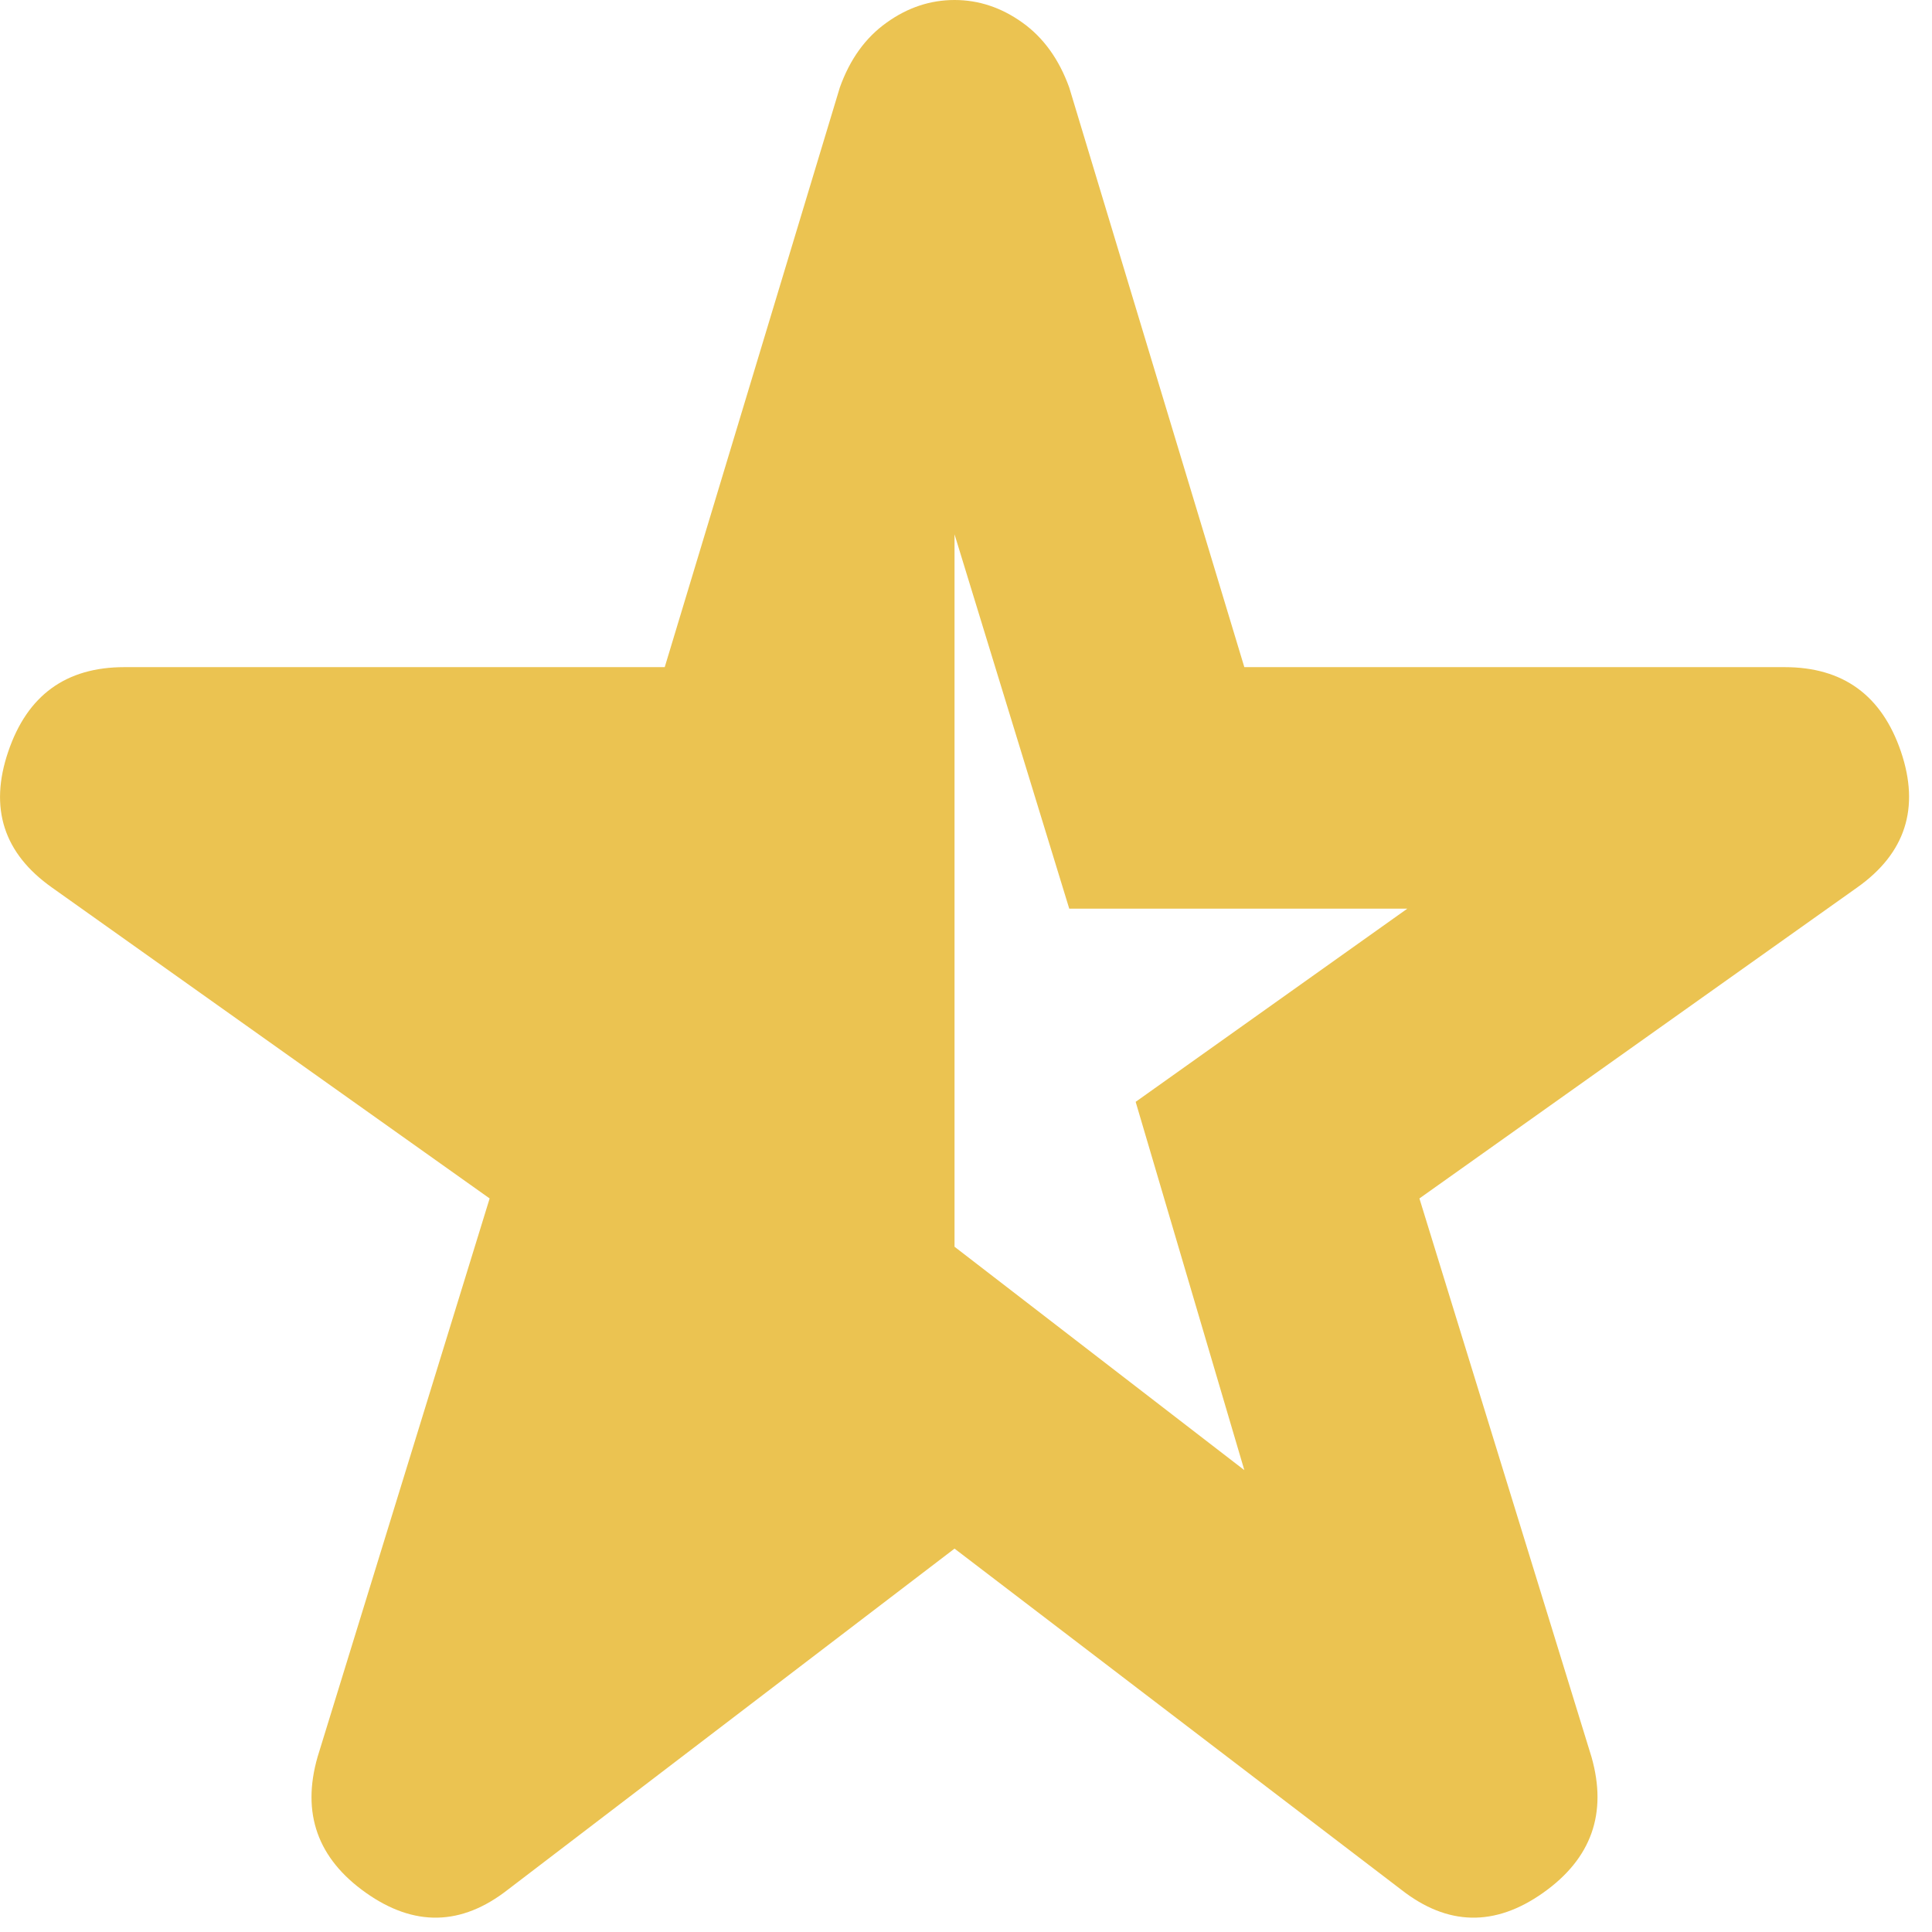 <svg width="16" height="16" viewBox="0 0 16 16" fill="none" xmlns="http://www.w3.org/2000/svg">
<path d="M10.305 12.175L9.405 9.125L11.655 7.525H8.855L7.905 4.425V10.325L10.305 12.175ZM4.205 15.65C3.821 15.95 3.43 15.958 3.03 15.675C2.63 15.392 2.496 15.017 2.63 14.55L4.055 9.925L0.43 7.35C0.03 7.067 -0.091 6.692 0.068 6.225C0.226 5.758 0.546 5.525 1.03 5.525H5.505L6.955 0.725C7.038 0.492 7.167 0.312 7.343 0.187C7.517 0.062 7.705 0 7.905 0C8.105 0 8.292 0.062 8.467 0.187C8.642 0.312 8.771 0.492 8.855 0.725L10.305 5.525H14.78C15.263 5.525 15.584 5.758 15.743 6.225C15.901 6.692 15.78 7.067 15.38 7.35L11.755 9.925L13.18 14.55C13.313 15.017 13.18 15.392 12.78 15.675C12.38 15.958 11.988 15.95 11.605 15.65L7.905 12.825L4.205 15.65Z" fill="#EBC351"/>
</svg>
